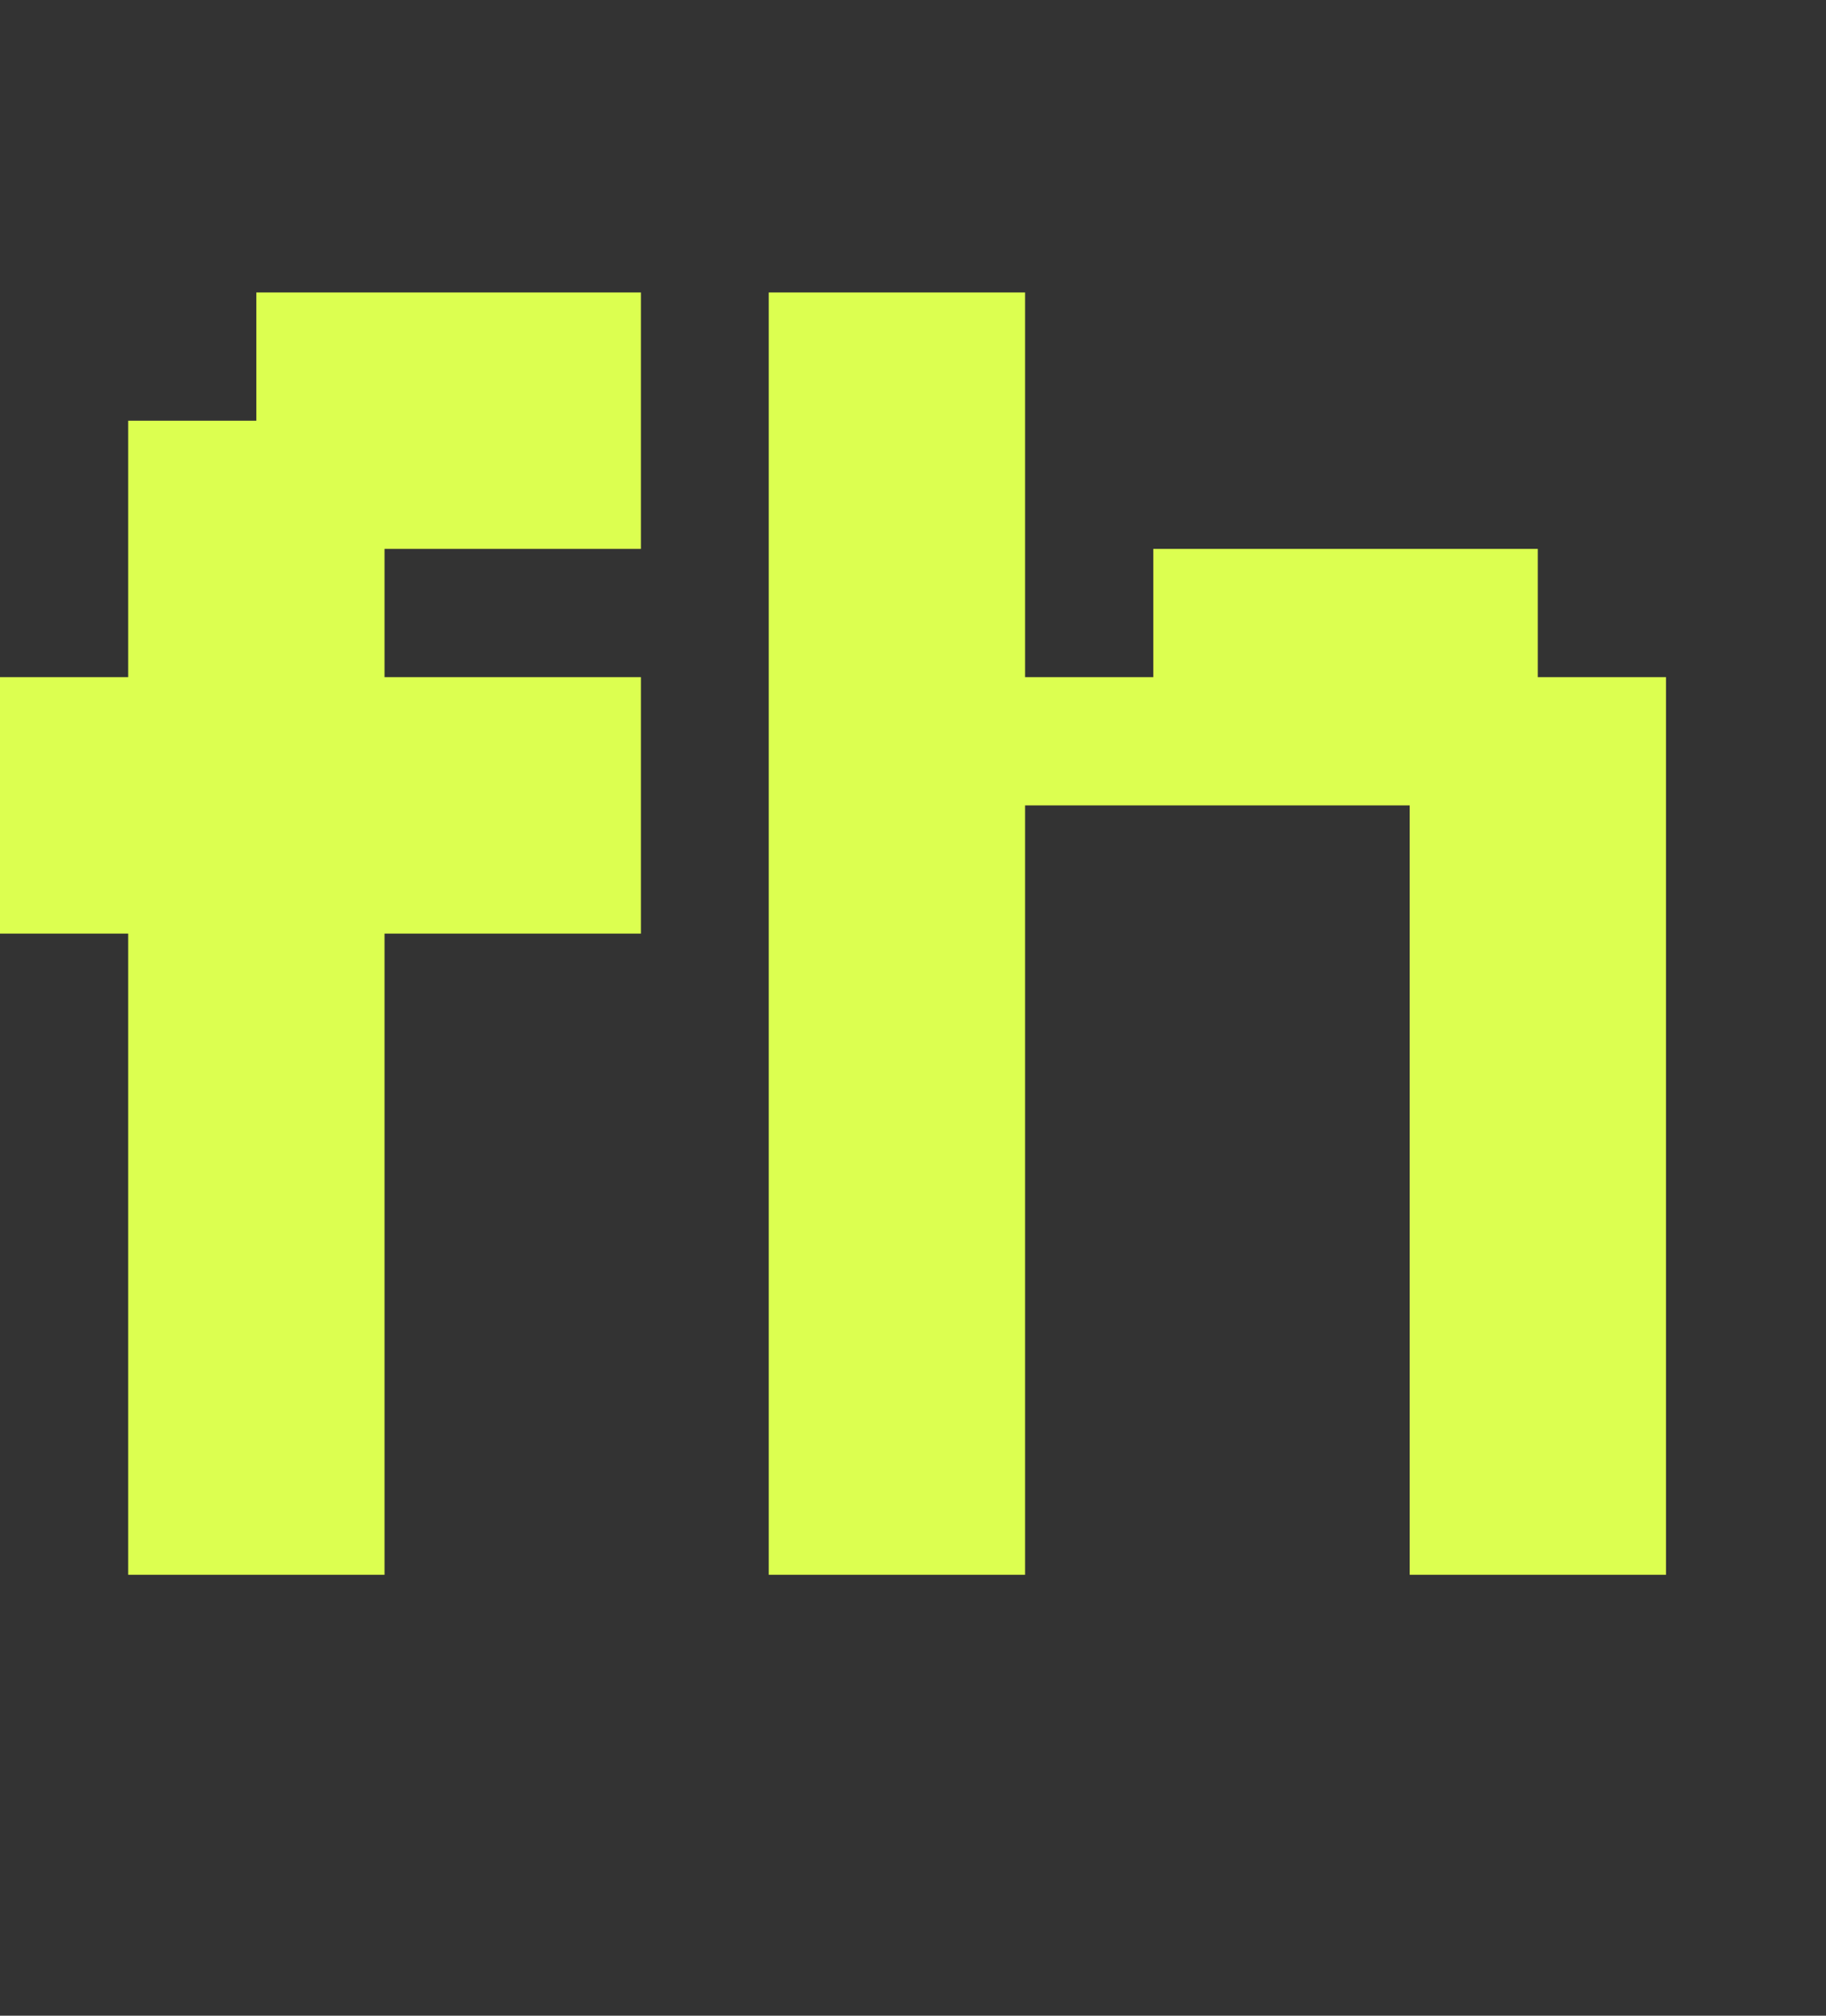<svg width="29" height="32" viewBox="0 0 29 32" fill="none" xmlns="http://www.w3.org/2000/svg">
<rect x="0" y="0" width="29" height="32" fill="#333333" stroke="none"/>
<path d="M8.143 4.643H10.179V6.679H8.143V4.643ZM8.143 6.679H10.179V8.714H8.143V6.679ZM6.107 6.679H8.143V8.714H6.107V6.679ZM6.107 4.643H8.143V6.679H6.107V4.643ZM4.071 4.643H6.107V6.679H4.071V4.643ZM4.071 6.679H6.107V8.714H4.071V6.679ZM4.071 8.714H6.107V10.75H4.071V8.714ZM2.036 6.679H4.071V8.714H2.036V6.679ZM2.036 8.714H4.071V10.75H2.036V8.714ZM2.036 10.75H4.071V12.786H2.036V10.75ZM2.036 12.786H4.071V14.821H2.036V12.786ZM4.071 12.786H6.107V14.821H4.071V12.786ZM4.071 10.75H6.107V12.786H4.071V10.75ZM2.036 22.964H4.071V25H2.036V22.964ZM2.036 20.929H4.071V22.964H2.036V20.929ZM2.036 18.893H4.071V20.929H2.036V18.893ZM2.036 16.857H4.071V18.893H2.036V16.857ZM2.036 14.821H4.071V16.857H2.036V14.821ZM4.071 14.821H6.107V16.857H4.071V14.821ZM4.071 16.857H6.107V18.893H4.071V16.857ZM4.071 18.893H6.107V20.929H4.071V18.893ZM4.071 20.929H6.107V22.964H4.071V20.929ZM4.071 22.964H6.107V25H4.071V22.964ZM0 10.75H2.036V12.786H0V10.75ZM6.107 10.75H8.143V12.786H6.107V10.75ZM8.143 10.75H10.179V12.786H8.143V10.75ZM0 12.786H2.036V14.821H0V12.786ZM6.107 12.786H8.143V14.821H6.107V12.786ZM8.143 12.786H10.179V14.821H8.143V12.786ZM12.209 10.75H14.245V12.786H12.209V10.75ZM12.209 8.714H14.245V10.75H12.209V8.714ZM14.245 8.714H16.28V10.75H14.245V8.714ZM14.245 10.75H16.28V12.786H14.245V10.75ZM14.245 12.786H16.28V14.821H14.245V12.786ZM14.245 14.821H16.28V16.857H14.245V14.821ZM14.245 16.857H16.28V18.893H14.245V16.857ZM12.209 16.857H14.245V18.893H12.209V16.857ZM12.209 14.821H14.245V16.857H12.209V14.821ZM12.209 12.786H14.245V14.821H12.209V12.786ZM12.209 18.893H14.245V20.929H12.209V18.893ZM14.245 18.893H16.28V20.929H14.245V18.893ZM14.245 20.929H16.28V22.964H14.245V20.929ZM14.245 22.964H16.28V25H14.245V22.964ZM12.209 22.964H14.245V25H12.209V22.964ZM12.209 20.929H14.245V22.964H12.209V20.929ZM22.388 22.964H24.423V25H22.388V22.964ZM24.423 22.964H26.459V25H24.423V22.964ZM24.423 20.929H26.459V22.964H24.423V20.929ZM24.423 18.893H26.459V20.929H24.423V18.893ZM24.423 16.857H26.459V18.893H24.423V16.857ZM24.423 14.821H26.459V16.857H24.423V14.821ZM24.423 12.786H26.459V14.821H24.423V12.786ZM24.423 10.75H26.459V12.786H24.423V10.75ZM22.388 14.821H24.423V16.857H22.388V14.821ZM22.388 16.857H24.423V18.893H22.388V16.857ZM22.388 18.893H24.423V20.929H22.388V18.893ZM22.388 20.929H24.423V22.964H22.388V20.929ZM22.388 12.786H24.423V14.821H22.388V12.786ZM16.28 10.75H18.316V12.786H16.28V10.75ZM18.316 10.75H20.352V12.786H18.316V10.75ZM20.352 10.75H22.388V12.786H20.352V10.75ZM20.352 8.714H22.388V10.75H20.352V8.714ZM22.388 8.714H24.423V10.75H22.388V8.714ZM22.388 10.75H24.423V12.786H22.388V10.75ZM18.316 8.714H20.352V10.75H18.316V8.714ZM12.209 4.643H14.245V6.679H12.209V4.643ZM14.245 4.643H16.28V6.679H14.245V4.643ZM14.245 6.679H16.28V8.714H14.245V6.679ZM12.209 6.679H14.245V8.714H12.209V6.679Z" fill="#DCFF50"/>
</svg>
